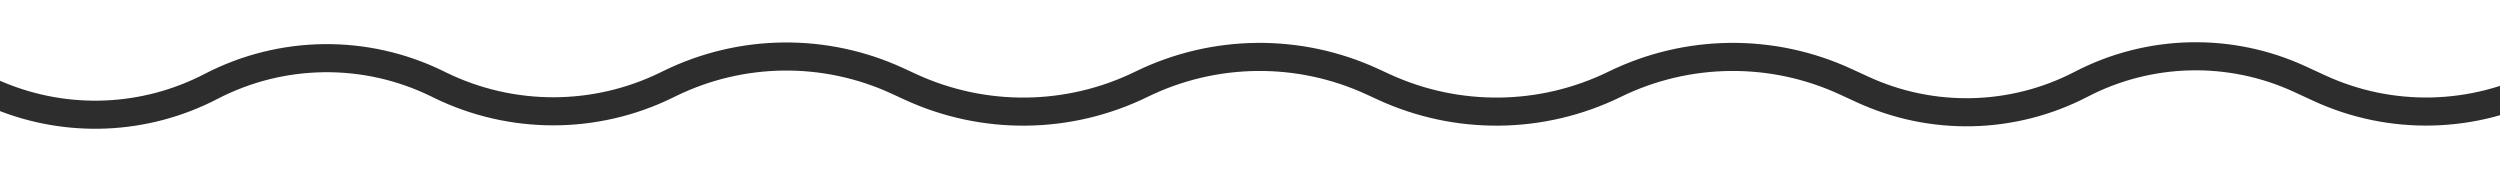 <svg width="89" height="6" viewBox="0 0 89 6" fill="none" xmlns="http://www.w3.org/2000/svg">
<path d="M-14 5L-10 3L-9.845 2.926C-7.281 1.7 -4.318 1.623 -1.694 2.713L-0.042 3.4C2.4 4.414 5.165 4.296 7.512 3.077V3.077C10.028 1.771 13.014 1.734 15.561 2.979L15.666 3.031C18.208 4.273 21.182 4.273 23.724 3.031L23.844 2.972C26.397 1.724 29.375 1.691 31.954 2.882L32.407 3.091C35.024 4.299 38.045 4.266 40.634 3V3C43.223 1.734 46.244 1.701 48.86 2.909L49.255 3.091C51.871 4.299 54.892 4.266 57.481 3V3C60.07 1.734 63.091 1.701 65.708 2.909L66.298 3.181C68.783 4.329 71.659 4.262 74.088 3V3C76.517 1.738 79.394 1.671 81.879 2.819L82.566 3.136C85.113 4.312 88.06 4.243 90.55 2.95V2.95C92.93 1.714 95.736 1.594 98.213 2.624L100.166 3.435C102.545 4.424 105.246 4.272 107.5 3.023V3.023C109.802 1.748 112.567 1.619 114.978 2.673L115.922 3.086C118.69 4.296 121.857 4.191 124.538 2.798L128 1" stroke="#2D2D2D" stroke-linecap="round"/>
</svg>

